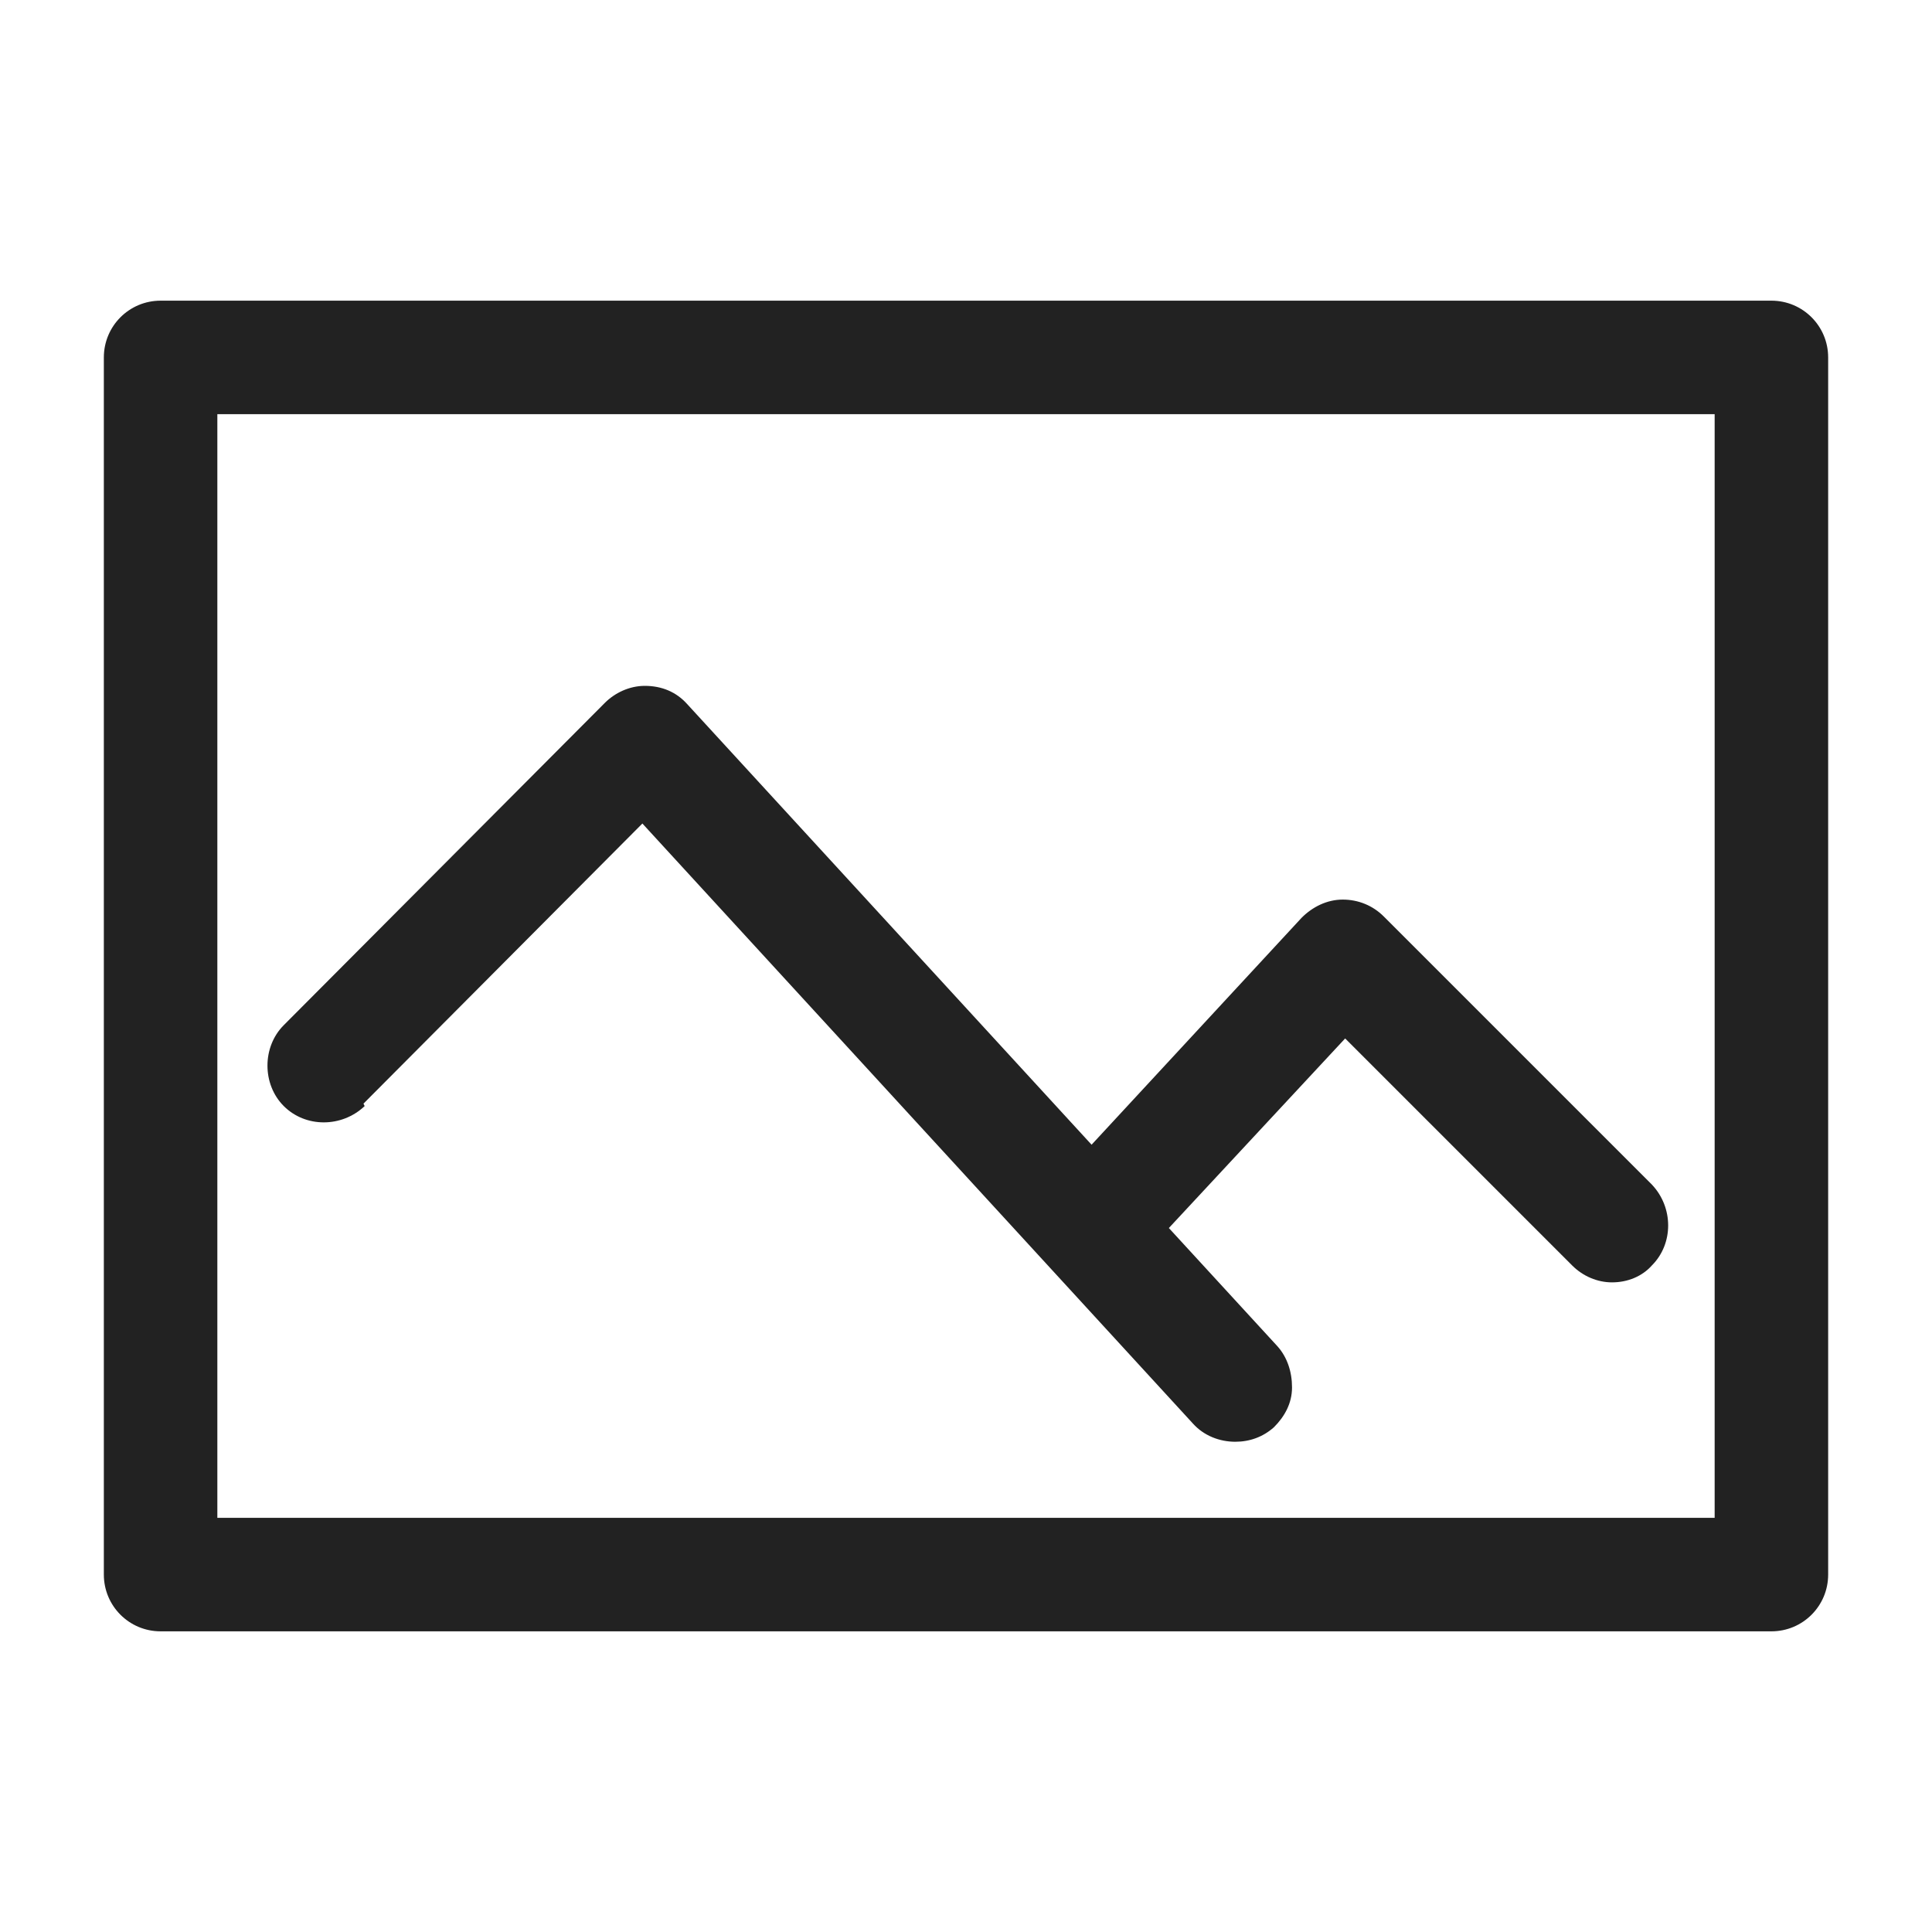 <svg width="16" height="16" viewBox="0 0 16 16" fill="none" xmlns="http://www.w3.org/2000/svg">
<g id="image_XS 1">
<g id="Group">
<path id="Vector" d="M14.67 2.49H1.33C1.07 2.49 0.86 2.7 0.86 2.96V13.04C0.86 13.3 1.07 13.51 1.33 13.51H14.67C14.93 13.51 15.14 13.3 15.14 13.04V2.96C15.14 2.7 14.93 2.49 14.67 2.49ZM14.2 3.44V12.57H1.8V3.43H14.2V3.44Z" fill="#222222"/>
<path id="Vector_2" d="M3.01 9.14L5.32 6.82L9.88 11.79C9.97 11.89 10.1 11.94 10.23 11.94C10.35 11.94 10.46 11.9 10.55 11.82C10.64 11.73 10.7 11.62 10.7 11.49C10.7 11.36 10.66 11.24 10.58 11.15L9.68 10.17L11.14 8.6L13.02 10.48C13.11 10.57 13.23 10.62 13.35 10.62C13.48 10.62 13.6 10.57 13.68 10.48C13.86 10.3 13.86 10 13.68 9.81L11.46 7.59C11.37 7.5 11.25 7.45 11.12 7.45C10.99 7.45 10.87 7.51 10.78 7.6L9.04 9.48L5.69 5.83C5.6 5.73 5.48 5.68 5.34 5.68C5.21 5.68 5.09 5.74 5.01 5.82L2.35 8.49C2.17 8.67 2.17 8.98 2.35 9.16C2.53 9.34 2.83 9.34 3.02 9.16L3.01 9.14Z" fill="#222222"/>
</g>
</g>
</svg>

